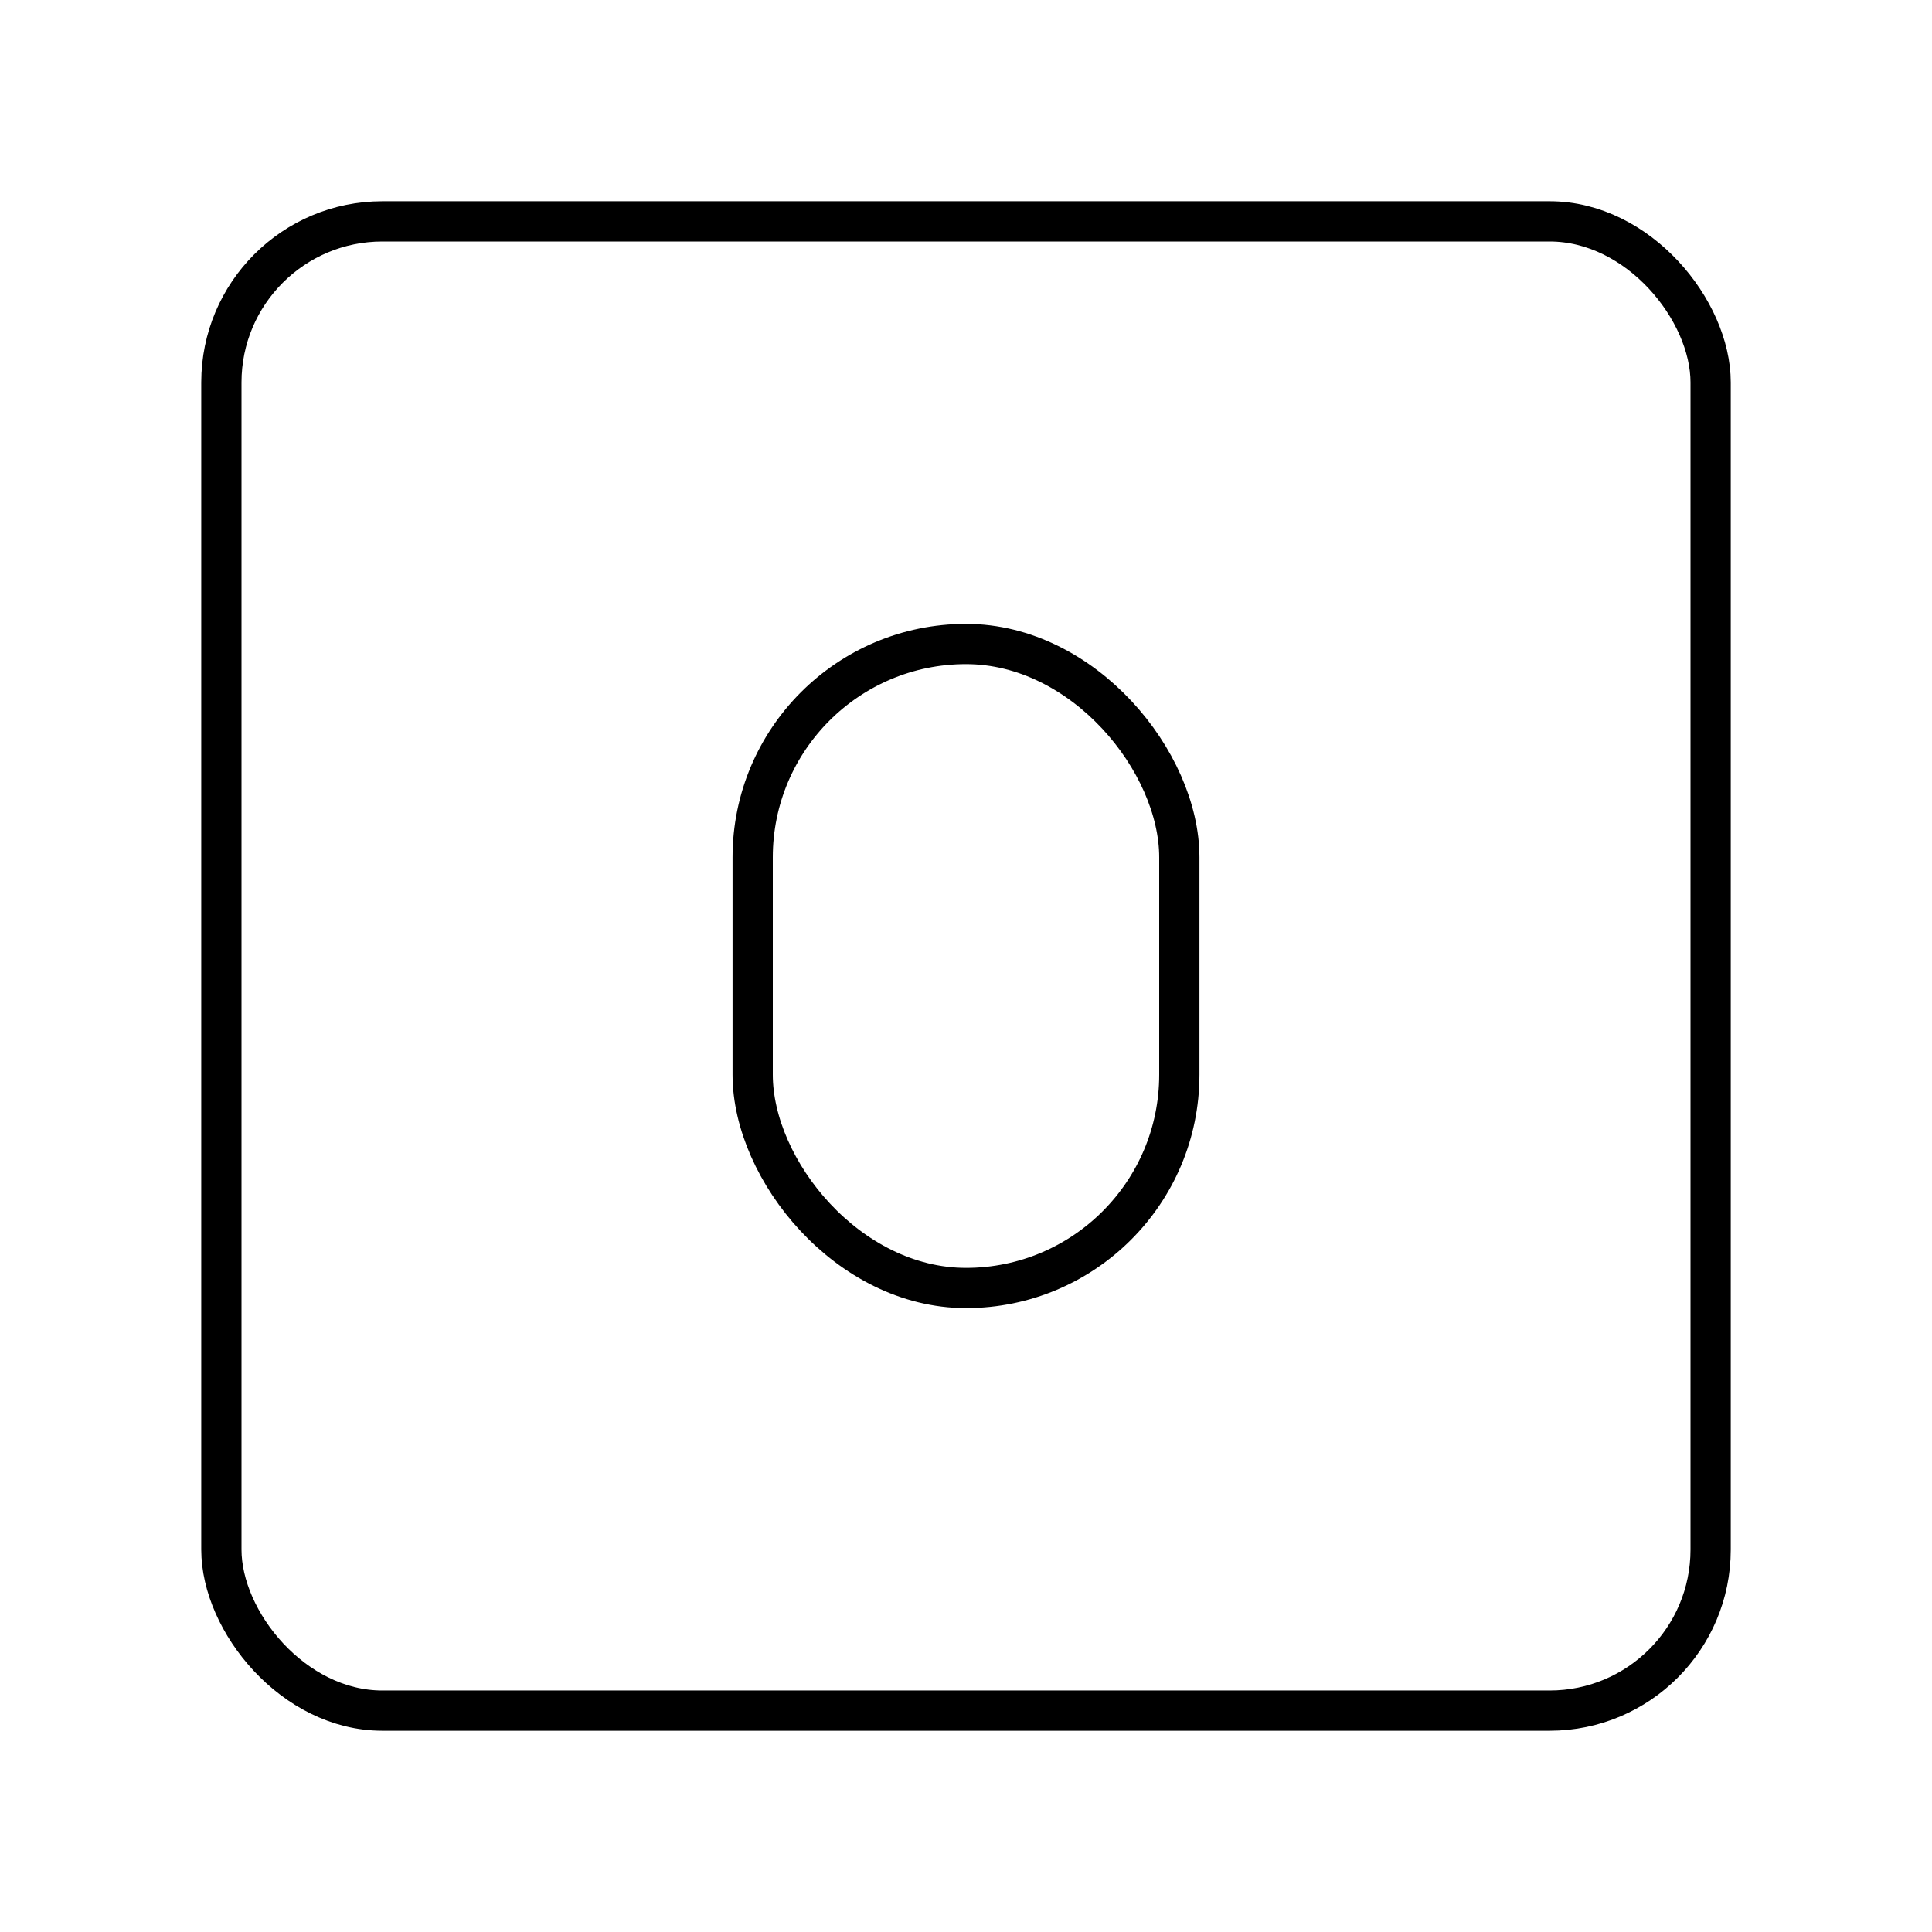 <svg xmlns="http://www.w3.org/2000/svg" width="3em" height="3em" viewBox="0 0 48 48"><rect width="37" height="37" x="5.5" y="5.5" fill="none" stroke="currentColor" stroke-linecap="round" stroke-linejoin="round" rx="4" ry="4"/><rect width="10.6" height="16" x="18.7" y="16" fill="none" stroke="currentColor" stroke-linecap="round" stroke-linejoin="round" rx="5.3" ry="5.3"/></svg>